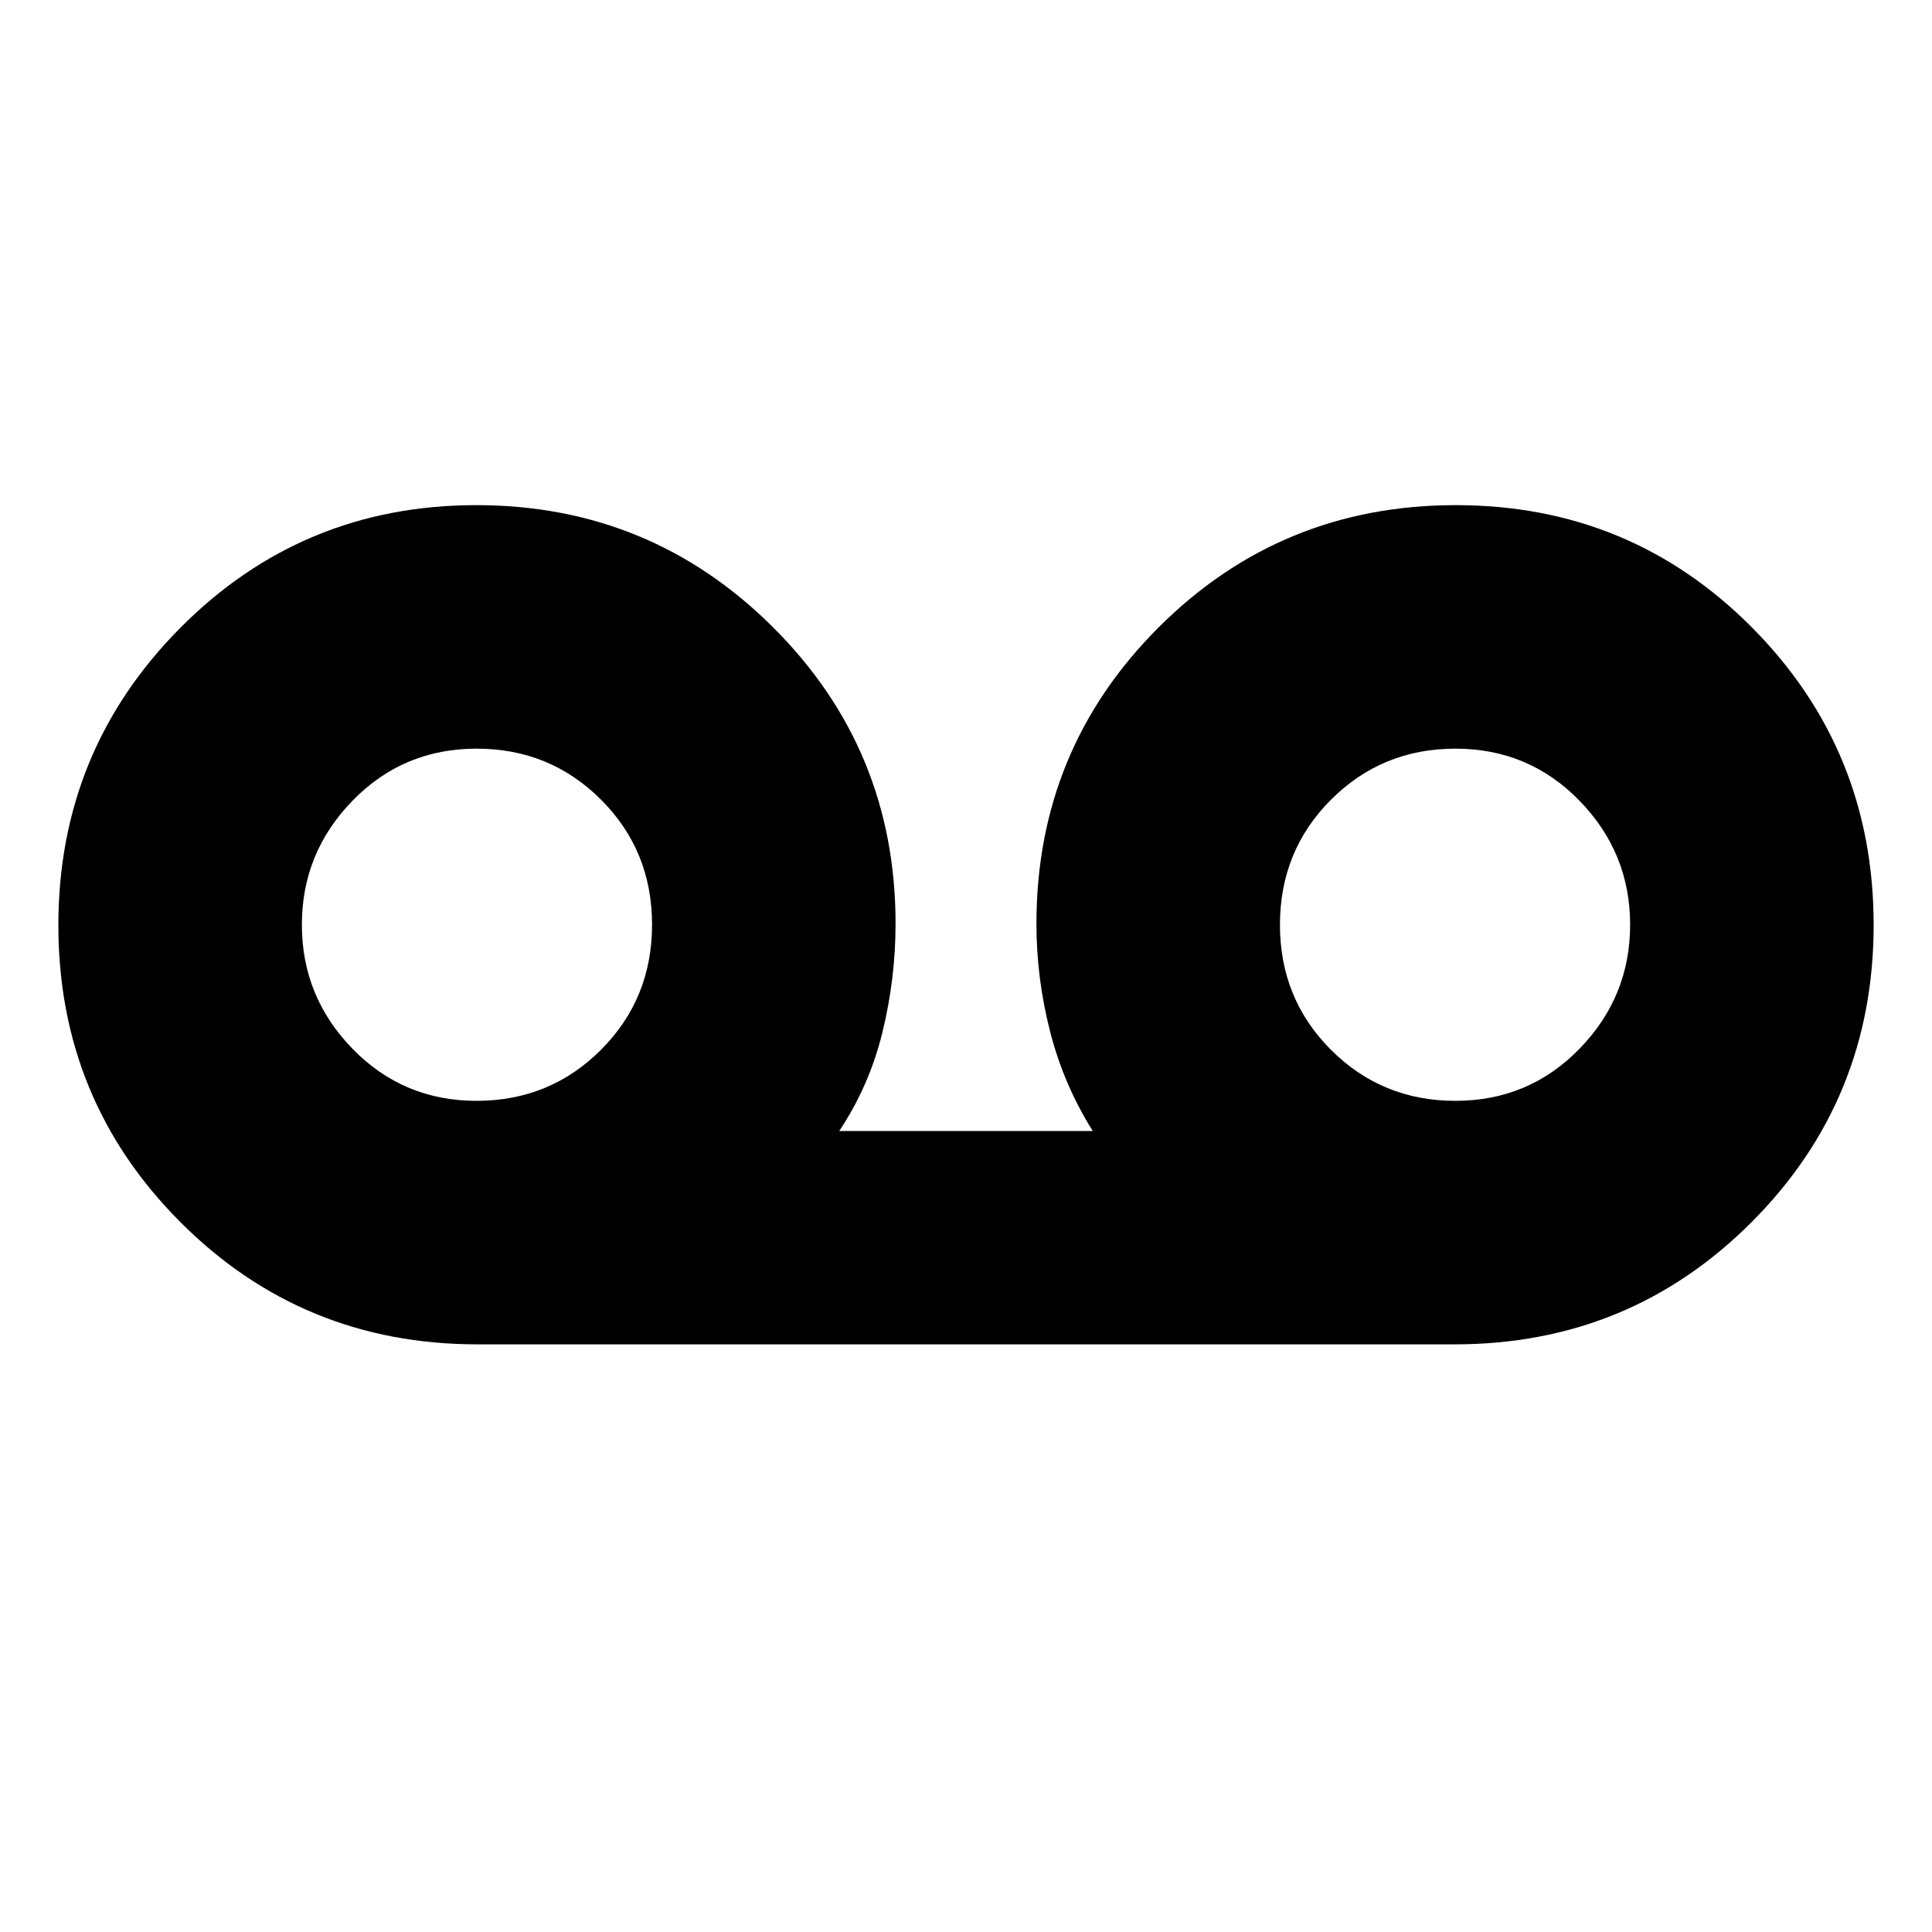 <svg xmlns="http://www.w3.org/2000/svg" height="24" viewBox="0 -960 960 960" width="24"><path d="M237.22-292q-86.97 0-147.59-60.74Q29-413.47 29-500.24 29-587 89.57-648q60.57-61 147.11-61 86.53 0 147.42 60.67Q445-587.67 445-501q0 27.18-6.5 53.84Q432-420.5 417-398h126q-14.47-23-21.23-49.5Q515-474 515-501q0-86.67 60.78-147.33Q636.56-709 723.38-709q86.83 0 147.22 60.84Q931-587.32 931-500.41t-60.62 147.66Q809.75-292 722.78-292H237.22Zm-.4-121q36.47 0 61.83-25.38Q324-463.77 324-500.53t-25.35-62.12Q273.29-588 236.82-588q-36.46 0-61.64 25.85Q150-536.29 150-500.5t25.18 61.65Q200.36-413 236.82-413Zm486.36 0q36.46 0 61.64-25.85Q810-464.71 810-500.5t-25.18-61.65Q759.64-588 723.18-588q-36.47 0-61.83 25.38Q636-537.23 636-500.47t25.35 62.12Q686.71-413 723.18-413Z"/></svg>